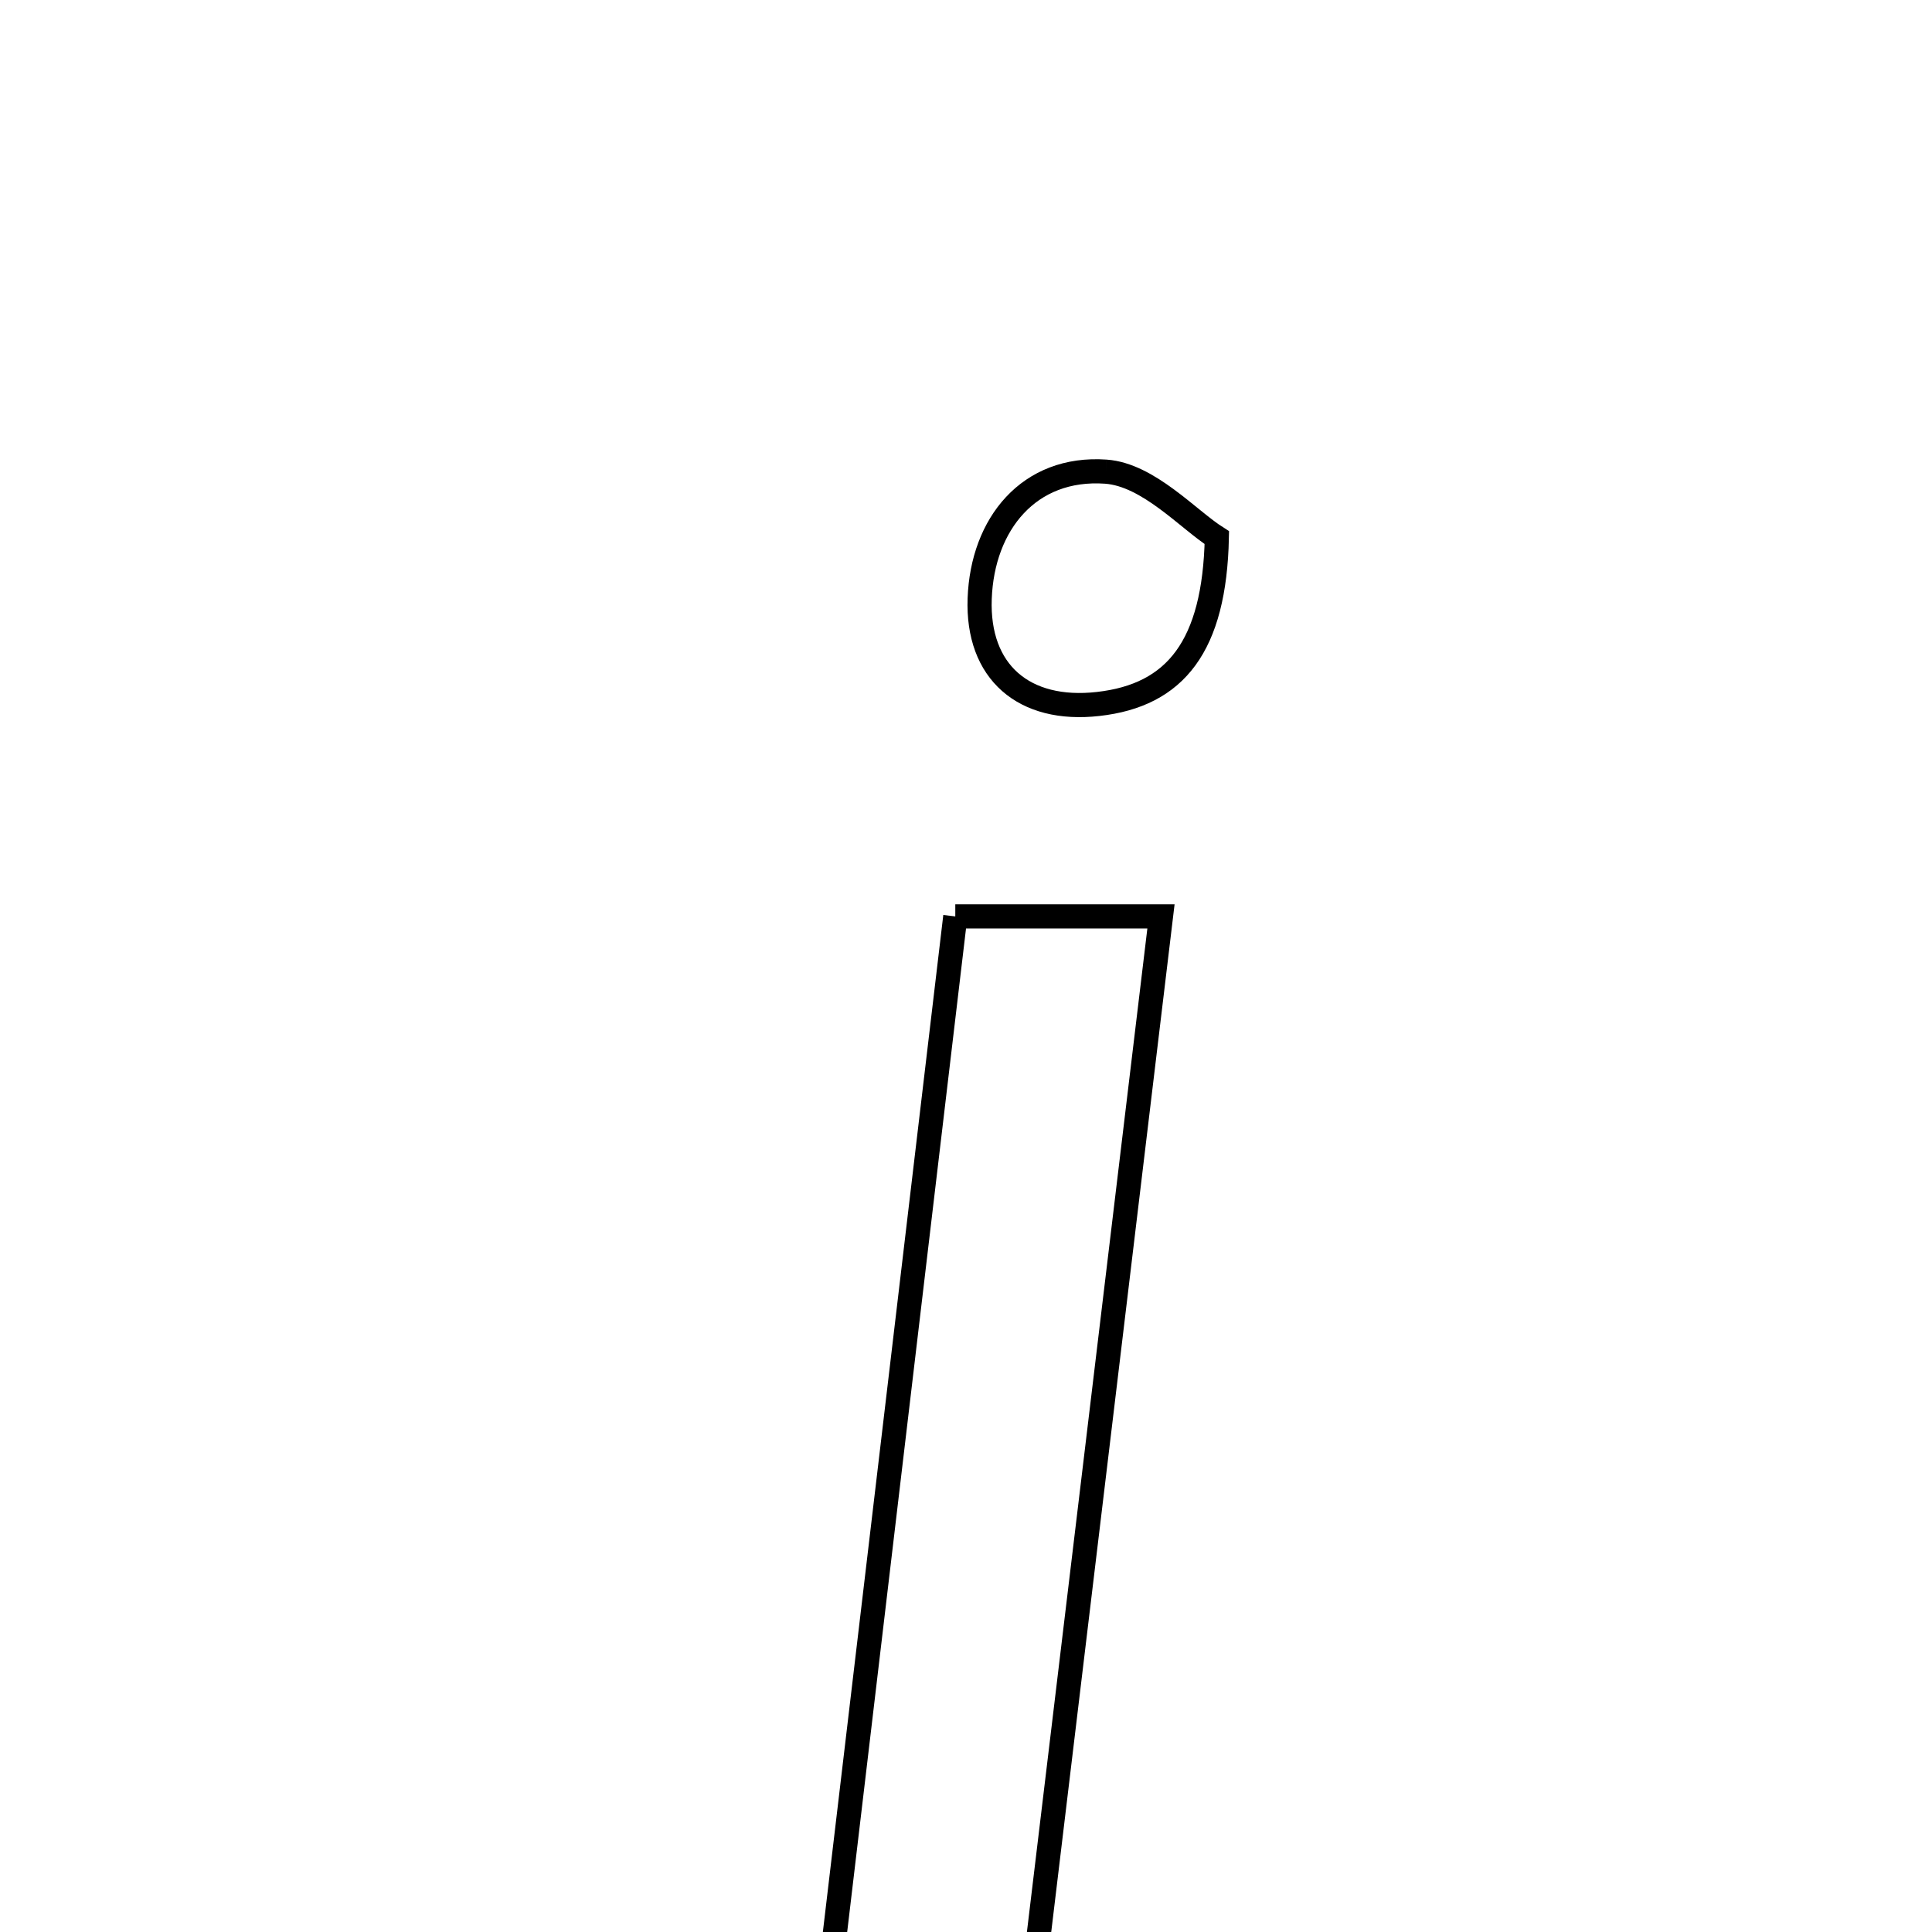 <svg xmlns="http://www.w3.org/2000/svg" viewBox="0.0 0.0 24.0 24.0" height="200px" width="200px"><path fill="none" stroke="black" stroke-width=".3" stroke-opacity="1.0"  filling="0" d="M13.737 5.859 C14.267 5.897 14.761 6.454 15.116 6.679 C15.087 8.025 14.605 8.637 13.641 8.745 C12.72 8.849 12.136 8.348 12.17 7.435 C12.204 6.511 12.781 5.792 13.737 5.859"></path>
<path fill="none" stroke="black" stroke-width=".3" stroke-opacity="1.0"  filling="0" d="M11.867 11.384 C12.706 11.384 13.434 11.384 14.422 11.384 C13.882 15.891 13.344 20.367 12.781 25.055 C11.897 25.055 11.22 25.055 10.248 25.055 C10.792 20.464 11.322 15.986 11.867 11.384"></path></svg>